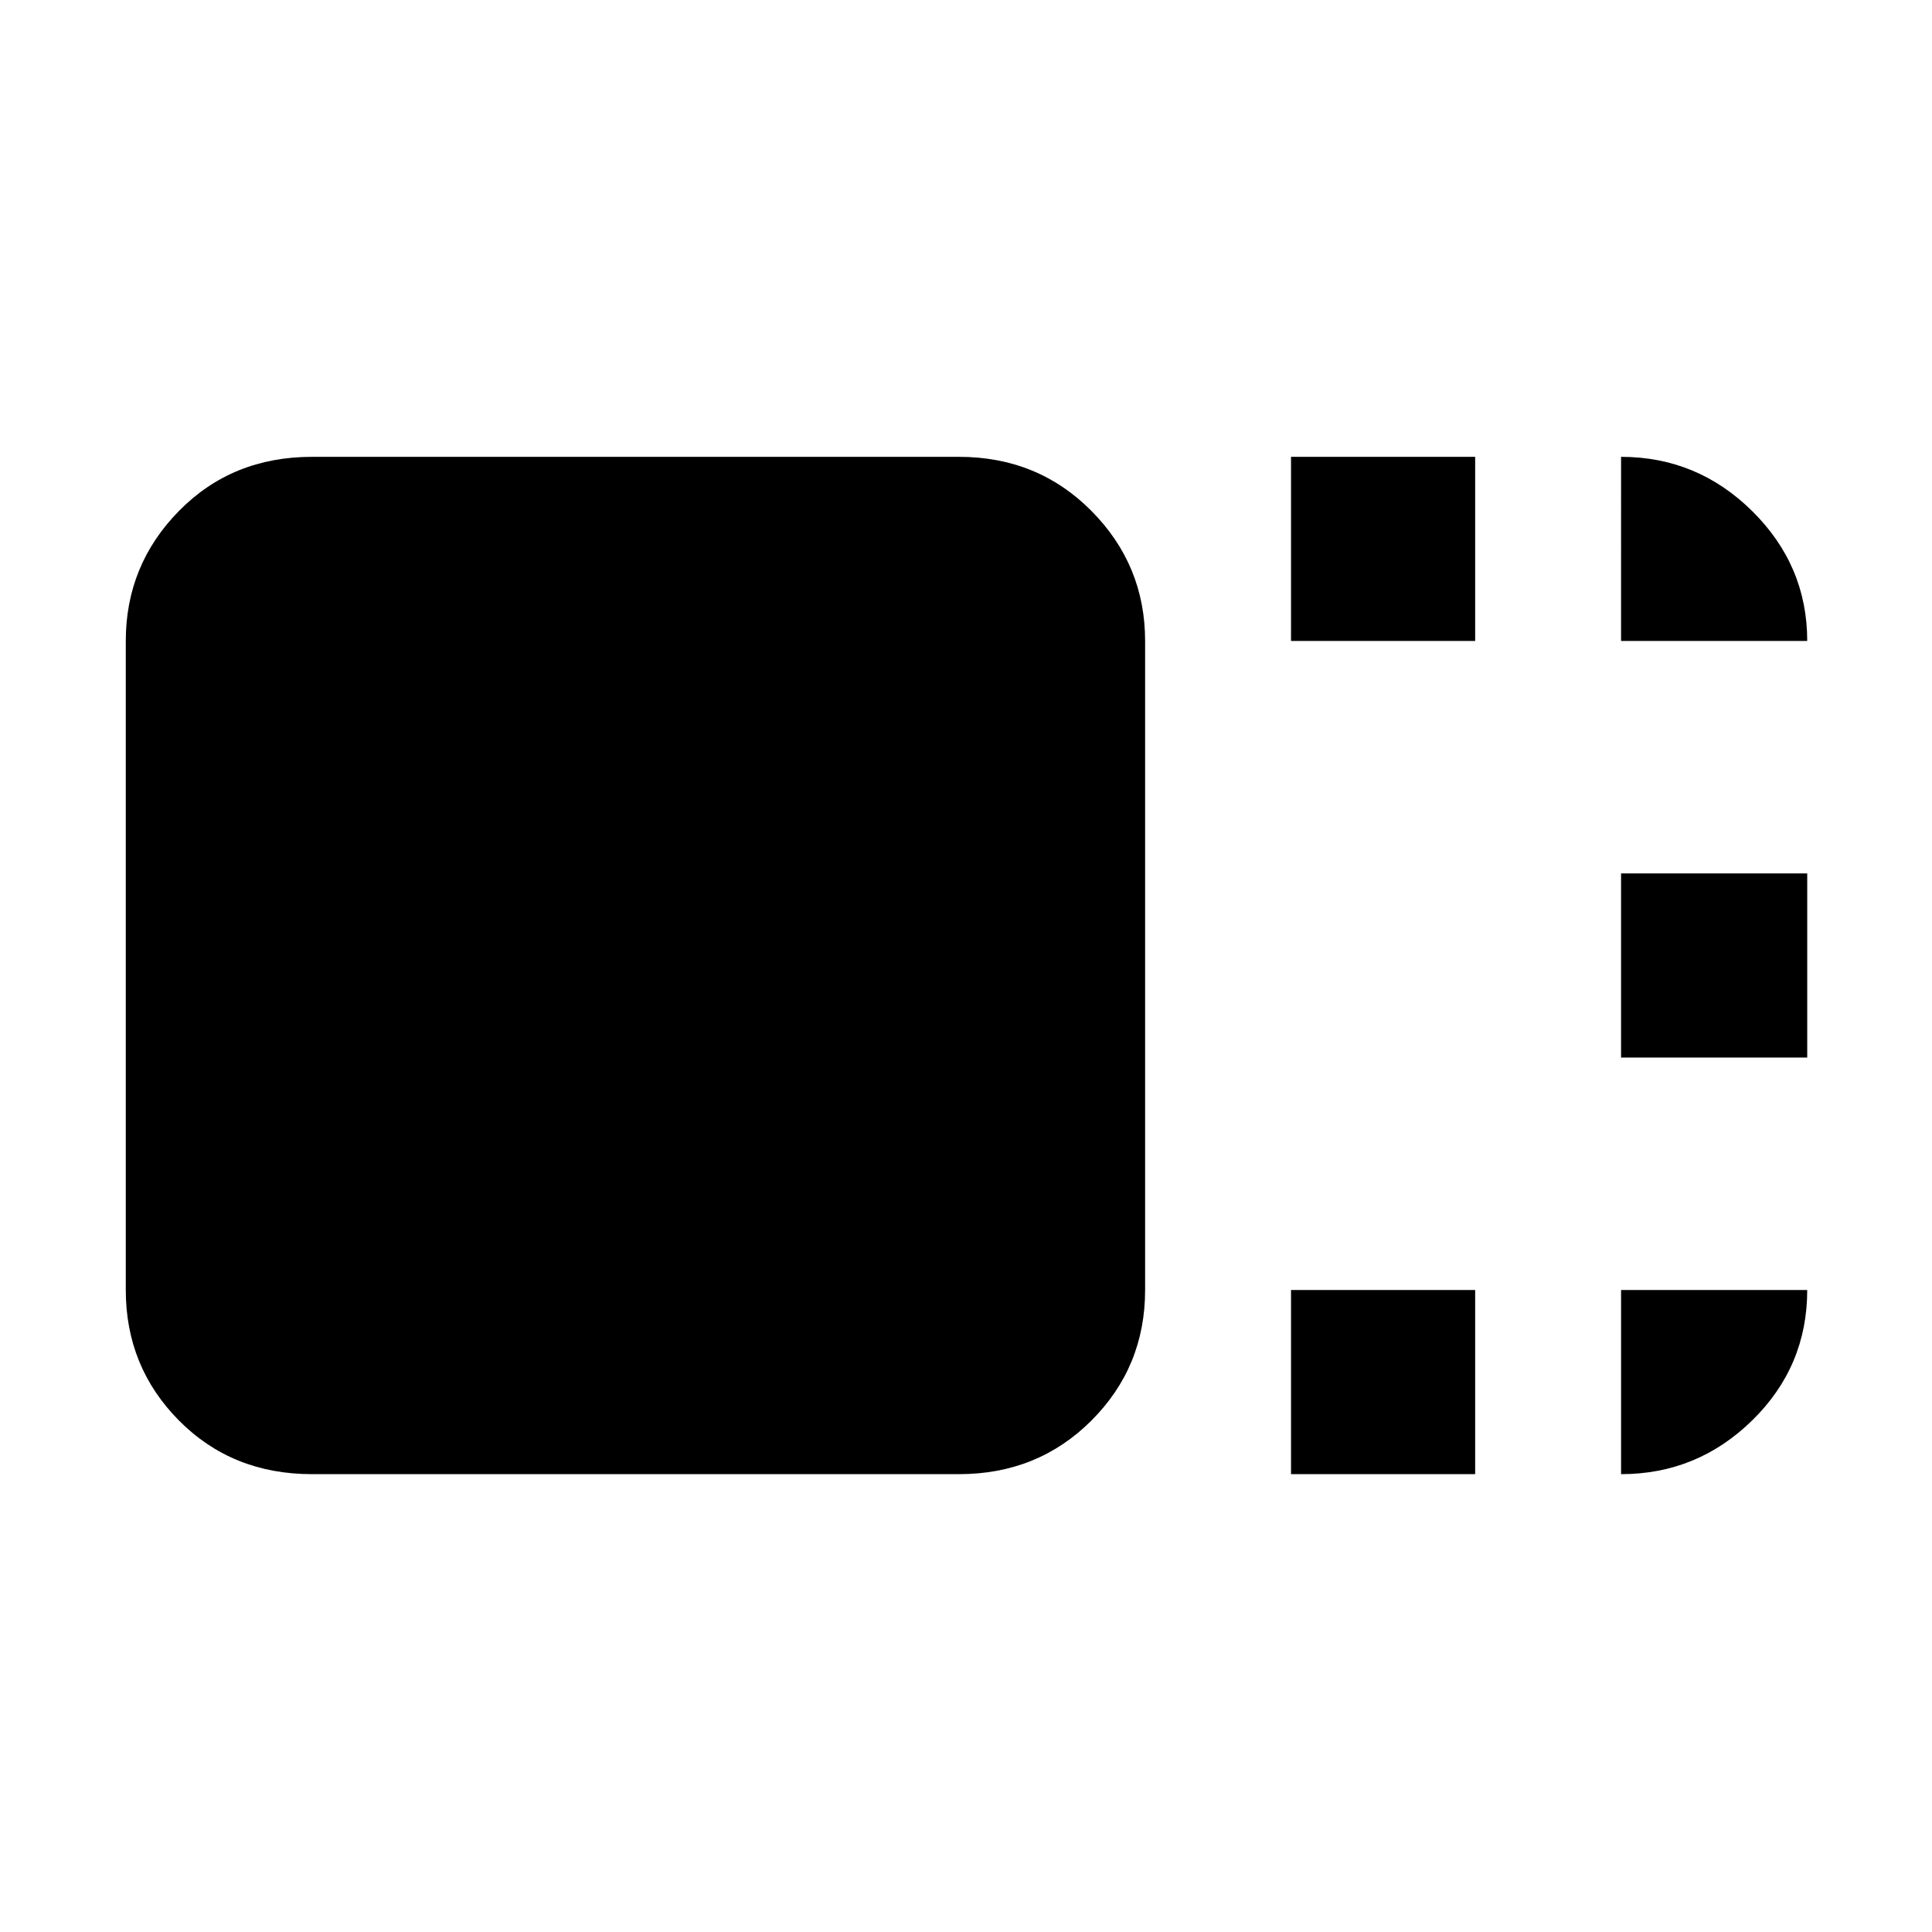 <svg xmlns="http://www.w3.org/2000/svg" height="48" viewBox="0 96 960 960" width="48"><path d="M569 737q0 38.188-26.659 64.844Q515.681 828.5 476.5 828.5H155q-39.65 0-66.075-26.656Q62.5 775.188 62.5 737V414.5q0-37.719 26.425-64.609Q115.35 323 155 323h321.5q39.181 0 65.841 26.891Q569 376.781 569 414.5V737Zm72.5-322.5V323H733v91.5h-91.5Zm0 414V737H733v91.5h-91.5Zm164-207V530H898v91.5h-92.5Zm0-207V323q37.9 0 65.2 27.006Q898 377.013 898 414.5h-92.5Zm0 322.5H898q0 37.987-27.3 64.744-27.3 26.756-65.2 26.756V737Z"/></svg>